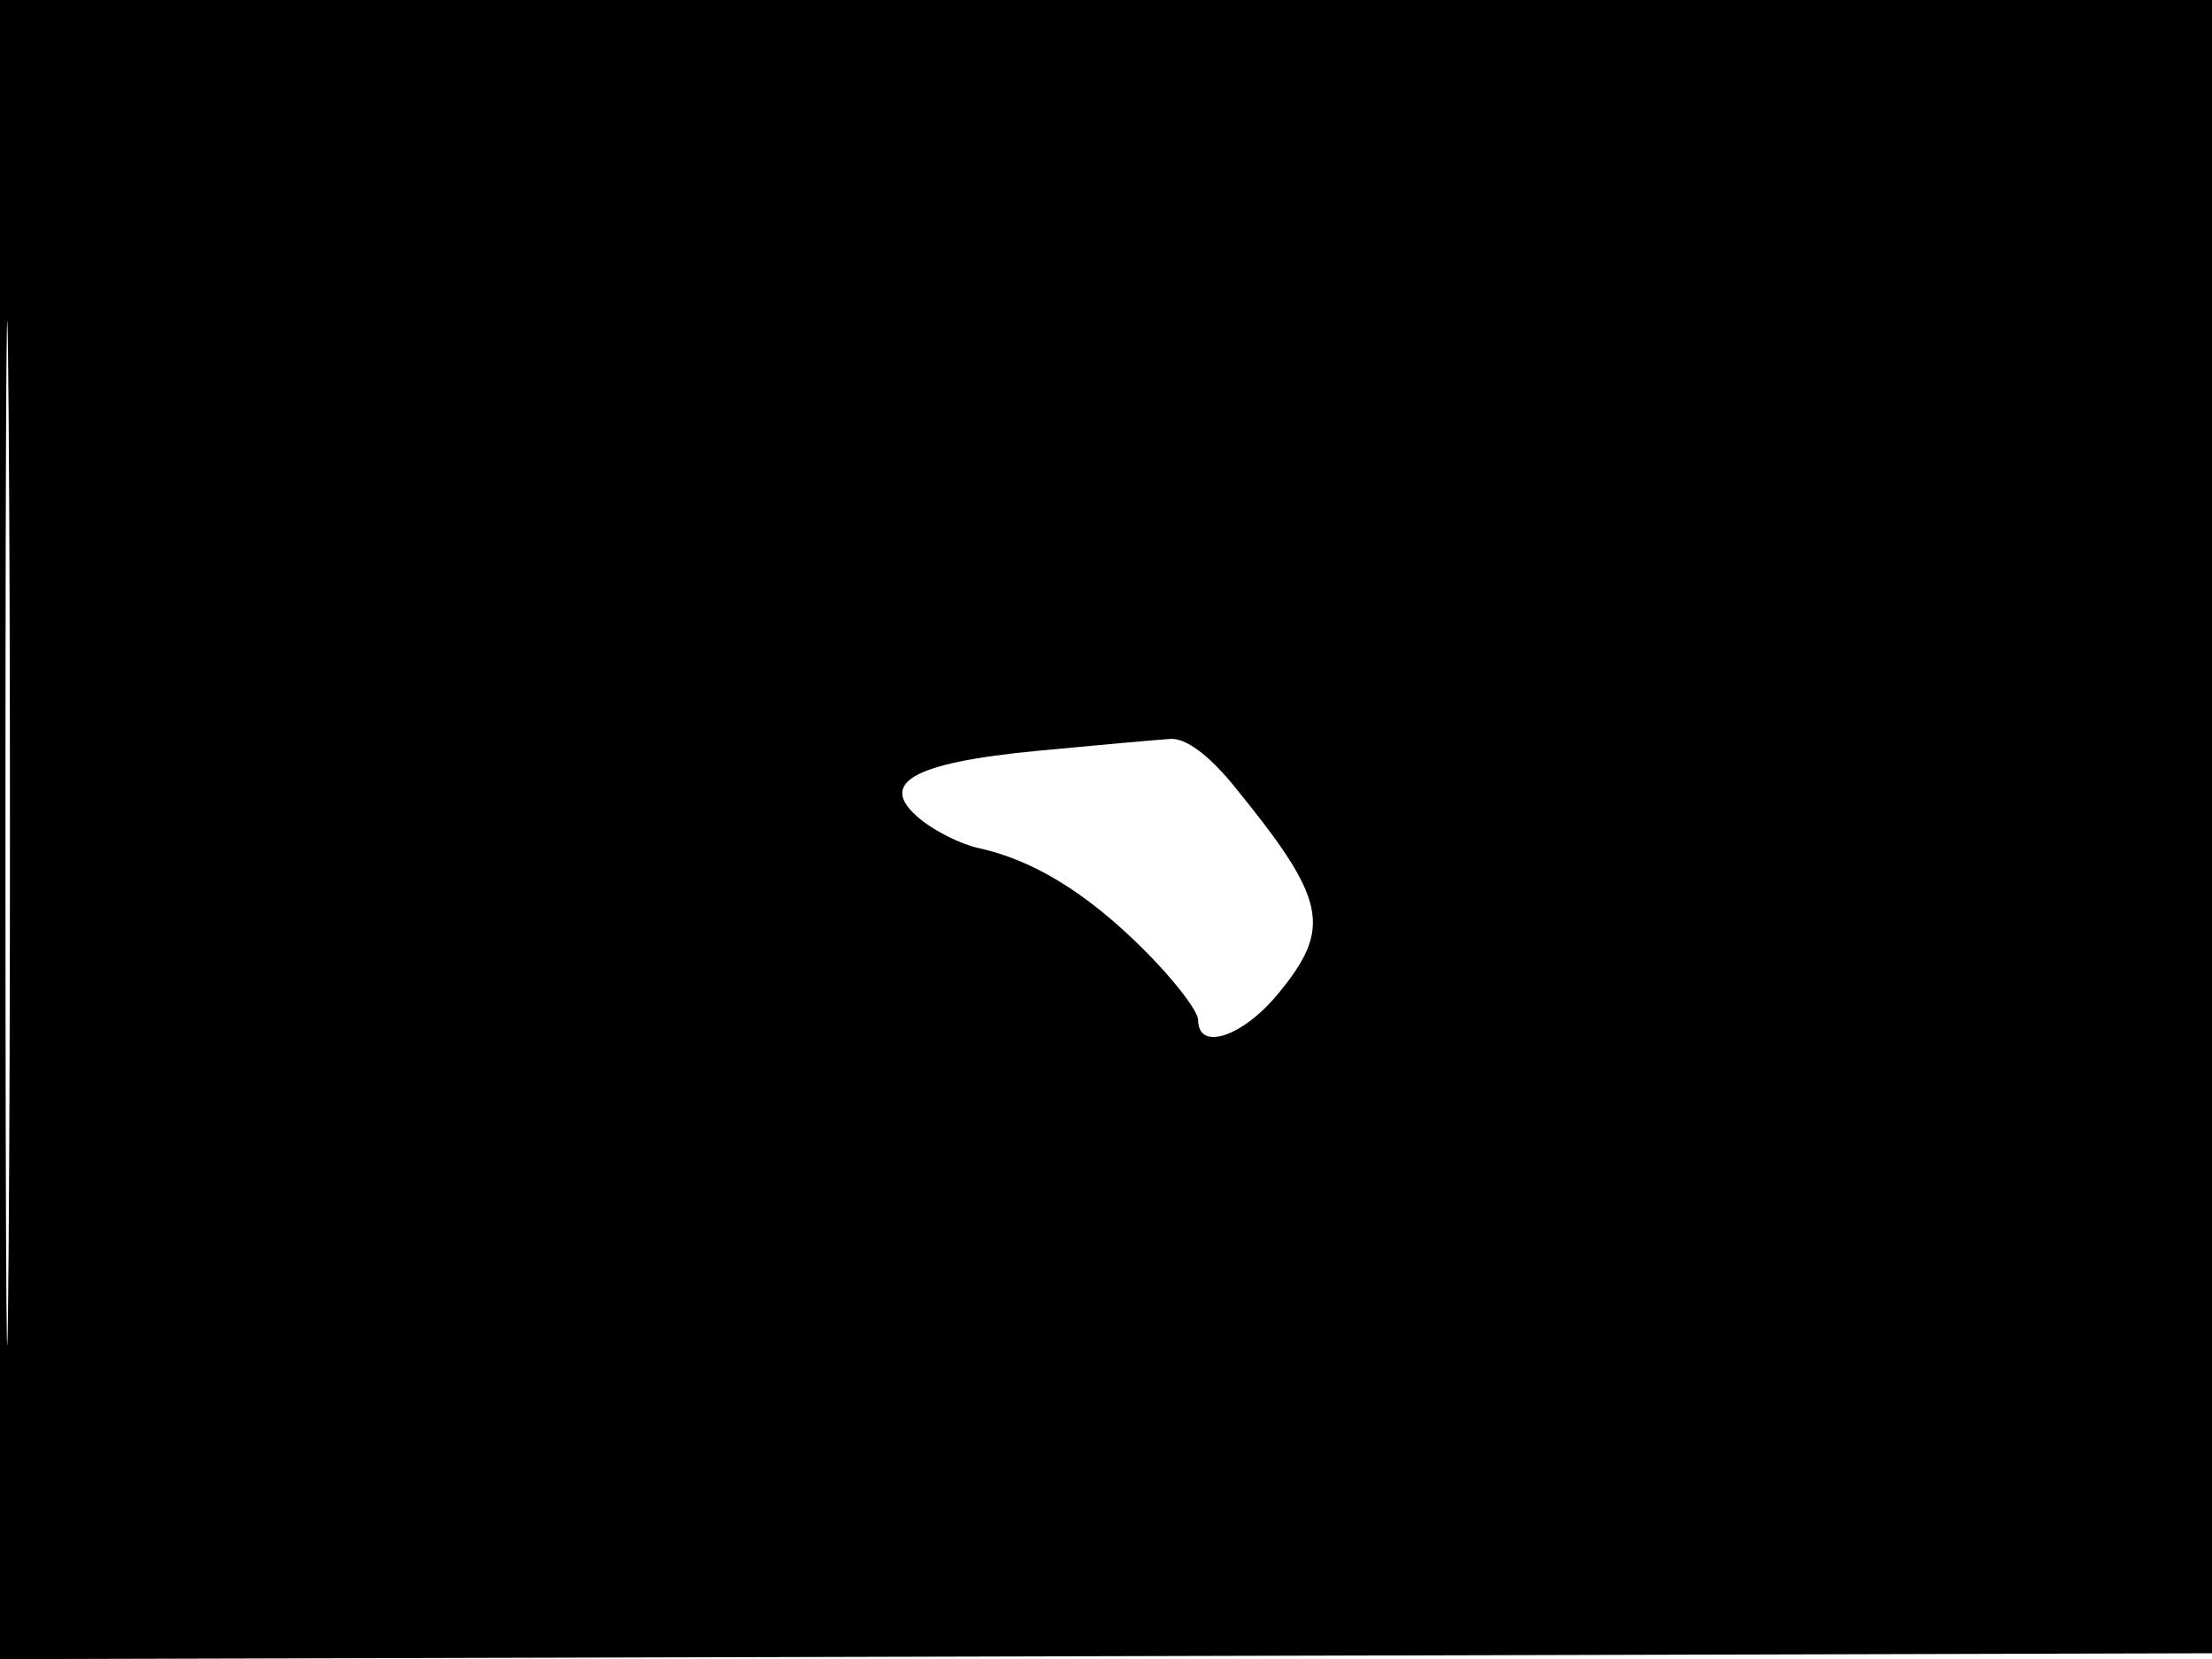 <svg xmlns="http://www.w3.org/2000/svg" width="192" height="144" viewBox="0 0 192 144" version="1.1">
	<path d="M -0 72.005 L -0 144.010 96.250 143.755 L 192.500 143.500 192.757 71.750 L 193.013 0 96.507 0 L 0 0 -0 72.005 M 0.474 72.500 C 0.474 112.100, 0.598 128.154, 0.750 108.176 C 0.901 88.198, 0.901 55.798, 0.750 36.176 C 0.598 16.554, 0.474 32.900, 0.474 72.500 M 90.155 65.159 C 79.088 66.210, 76.039 67.994, 79.926 71.141 C 81.206 72.178, 83.433 73.282, 84.876 73.596 C 89.642 74.633, 94.241 77.436, 99.153 82.298 C 101.819 84.936, 104 87.749, 104 88.548 C 104 91.272, 107.848 90.008, 110.927 86.272 C 115.682 80.504, 115.171 78.105, 107.083 68.189 C 104.895 65.507, 102.916 64.049, 101.583 64.136 C 100.437 64.211, 95.295 64.671, 90.155 65.159" stroke="none" fill="black" fill-rule="evenodd"/>
</svg>
